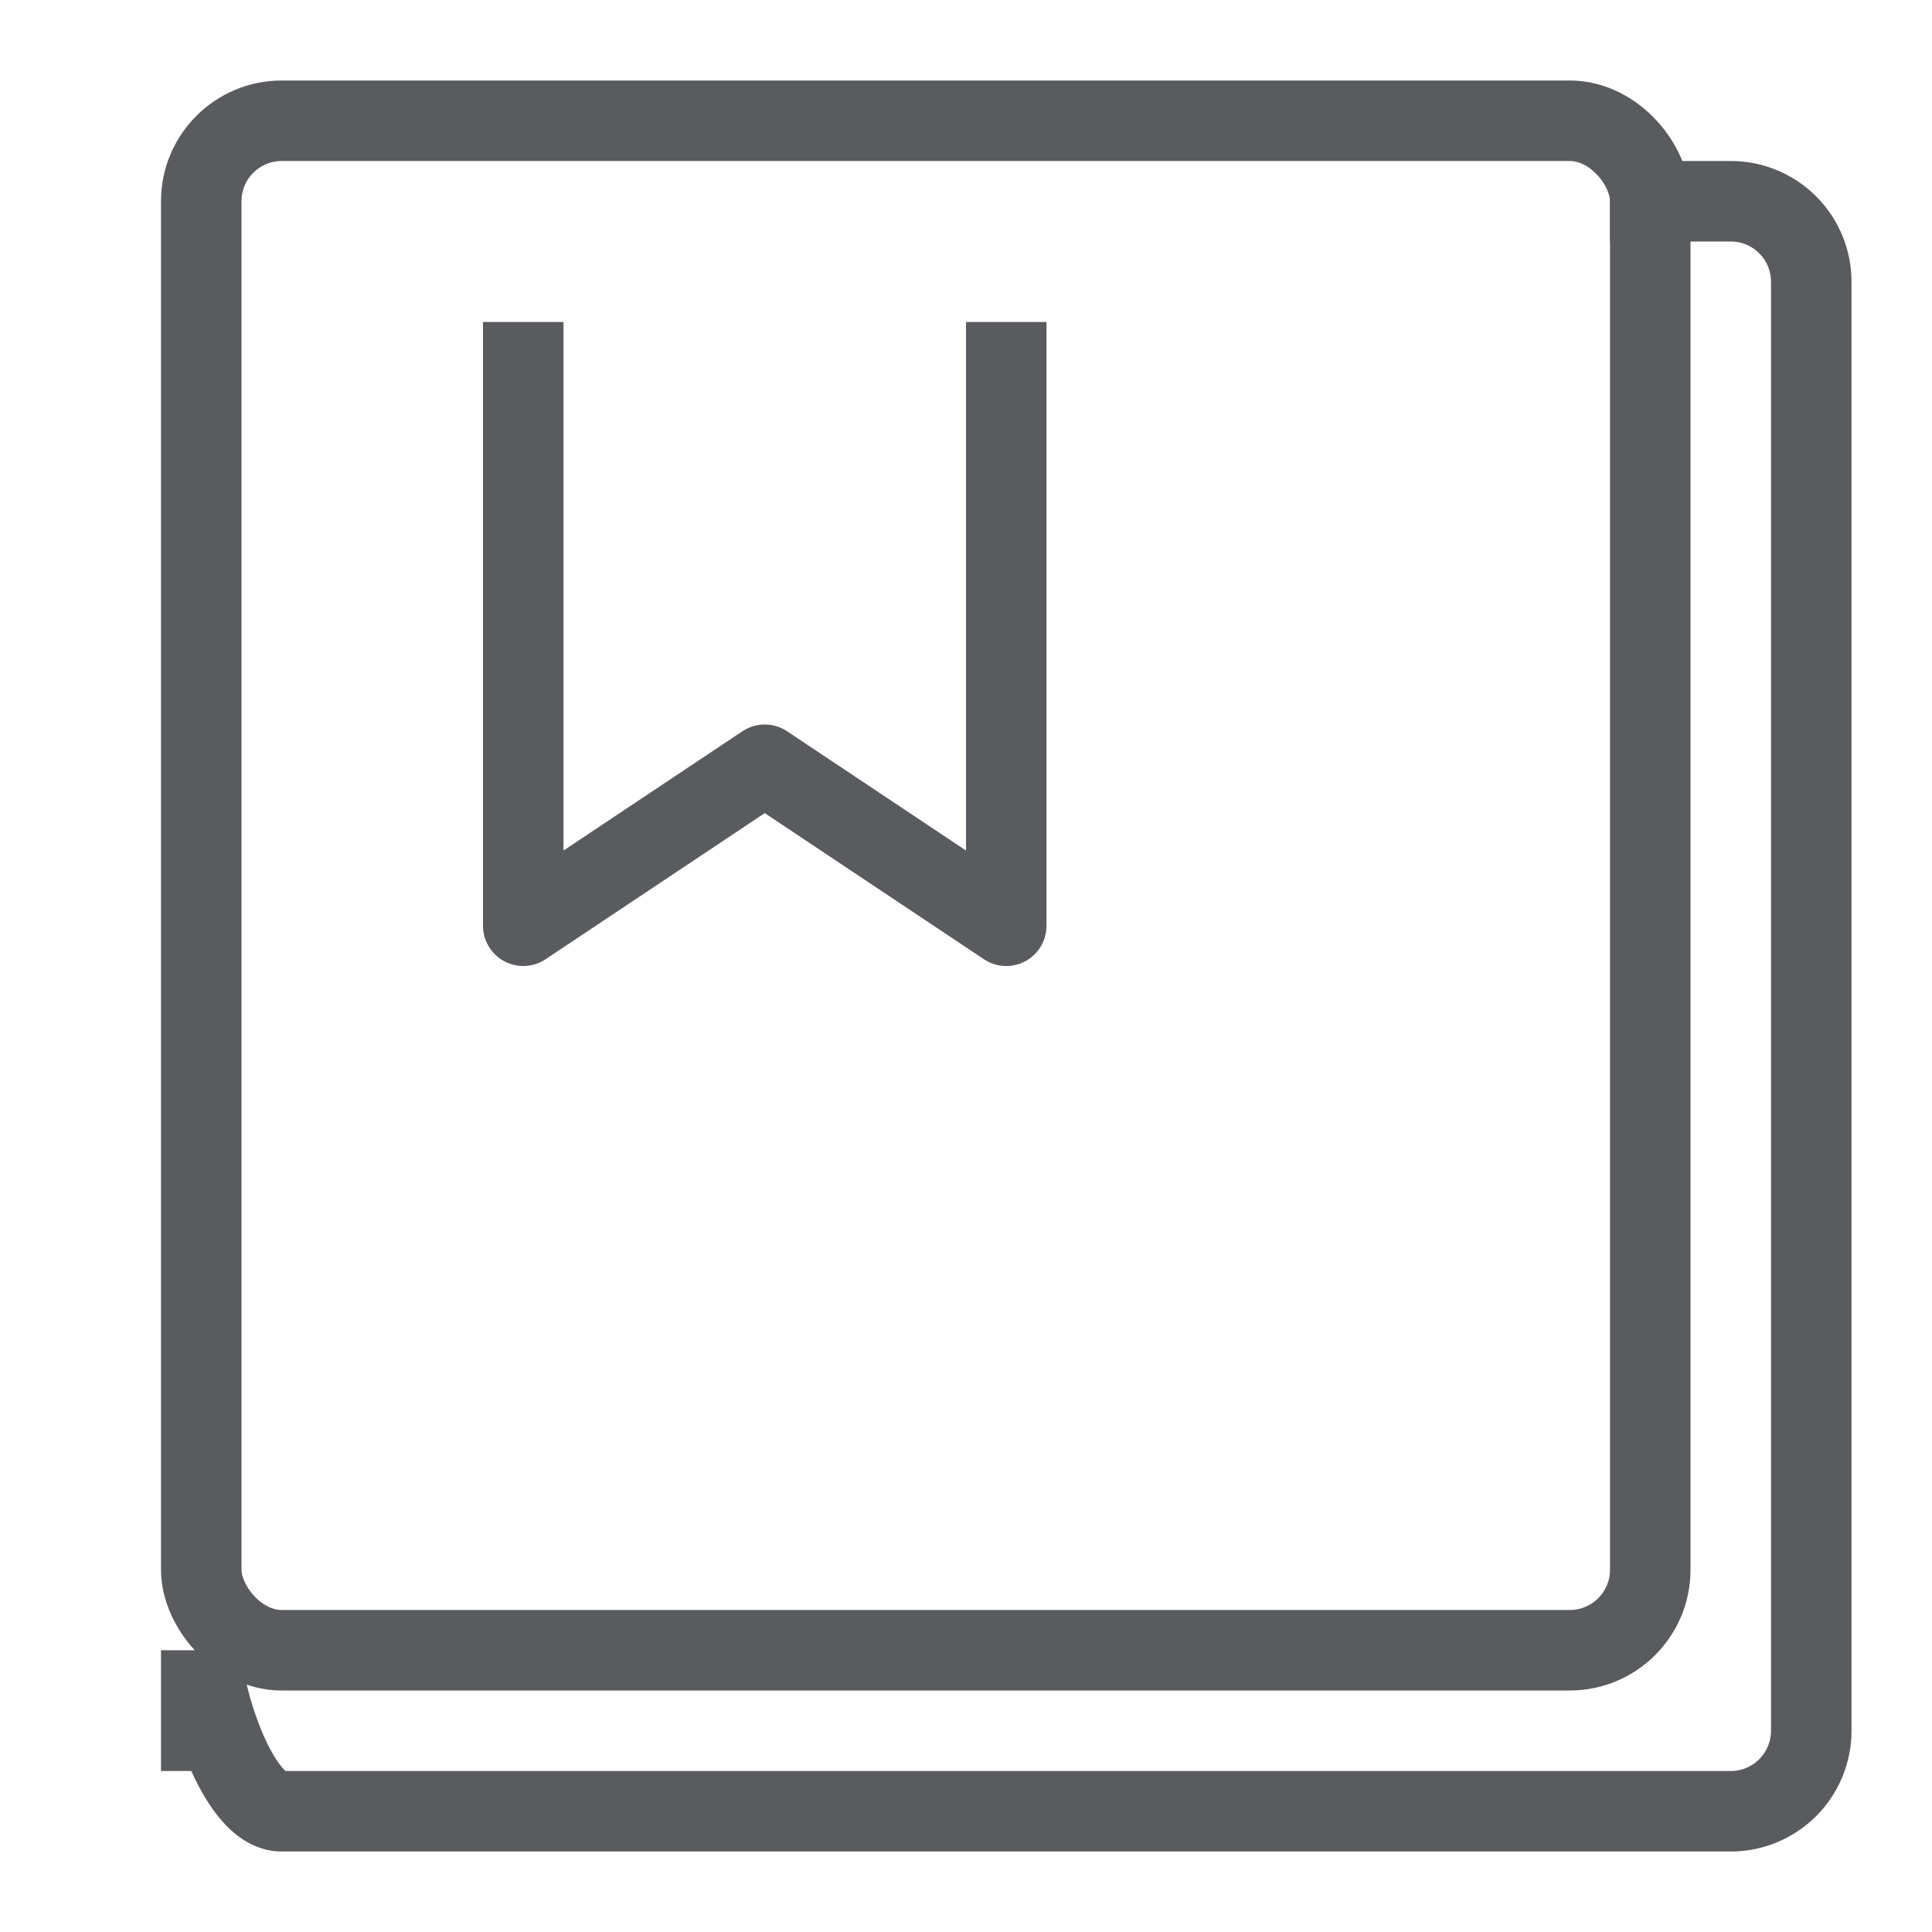 <svg id="Layer_1" data-name="Layer 1" xmlns="http://www.w3.org/2000/svg" viewBox="0 0 24 24"><title>unity-interface-24px-bookmark-line</title><path d="M12.5,4.5v7l-3-2-3,2v-7" style="fill:none;stroke:#5a5b5e;stroke-linecap:square;stroke-linejoin:round"/><rect x="2.5" y="1.5" width="18" height="19" rx="1" ry="1" style="fill:none;stroke:#5a5b5e;stroke-linecap:square;stroke-miterlimit:10"/><path d="M20.5,2.5h1a1,1,0,0,1,1,1v18a1,1,0,0,1-1,1H3.5c-.55,0-1-1.45-1-2v1" style="fill:none;stroke:#5a5b5e;stroke-linecap:square;stroke-miterlimit:10"/></svg>